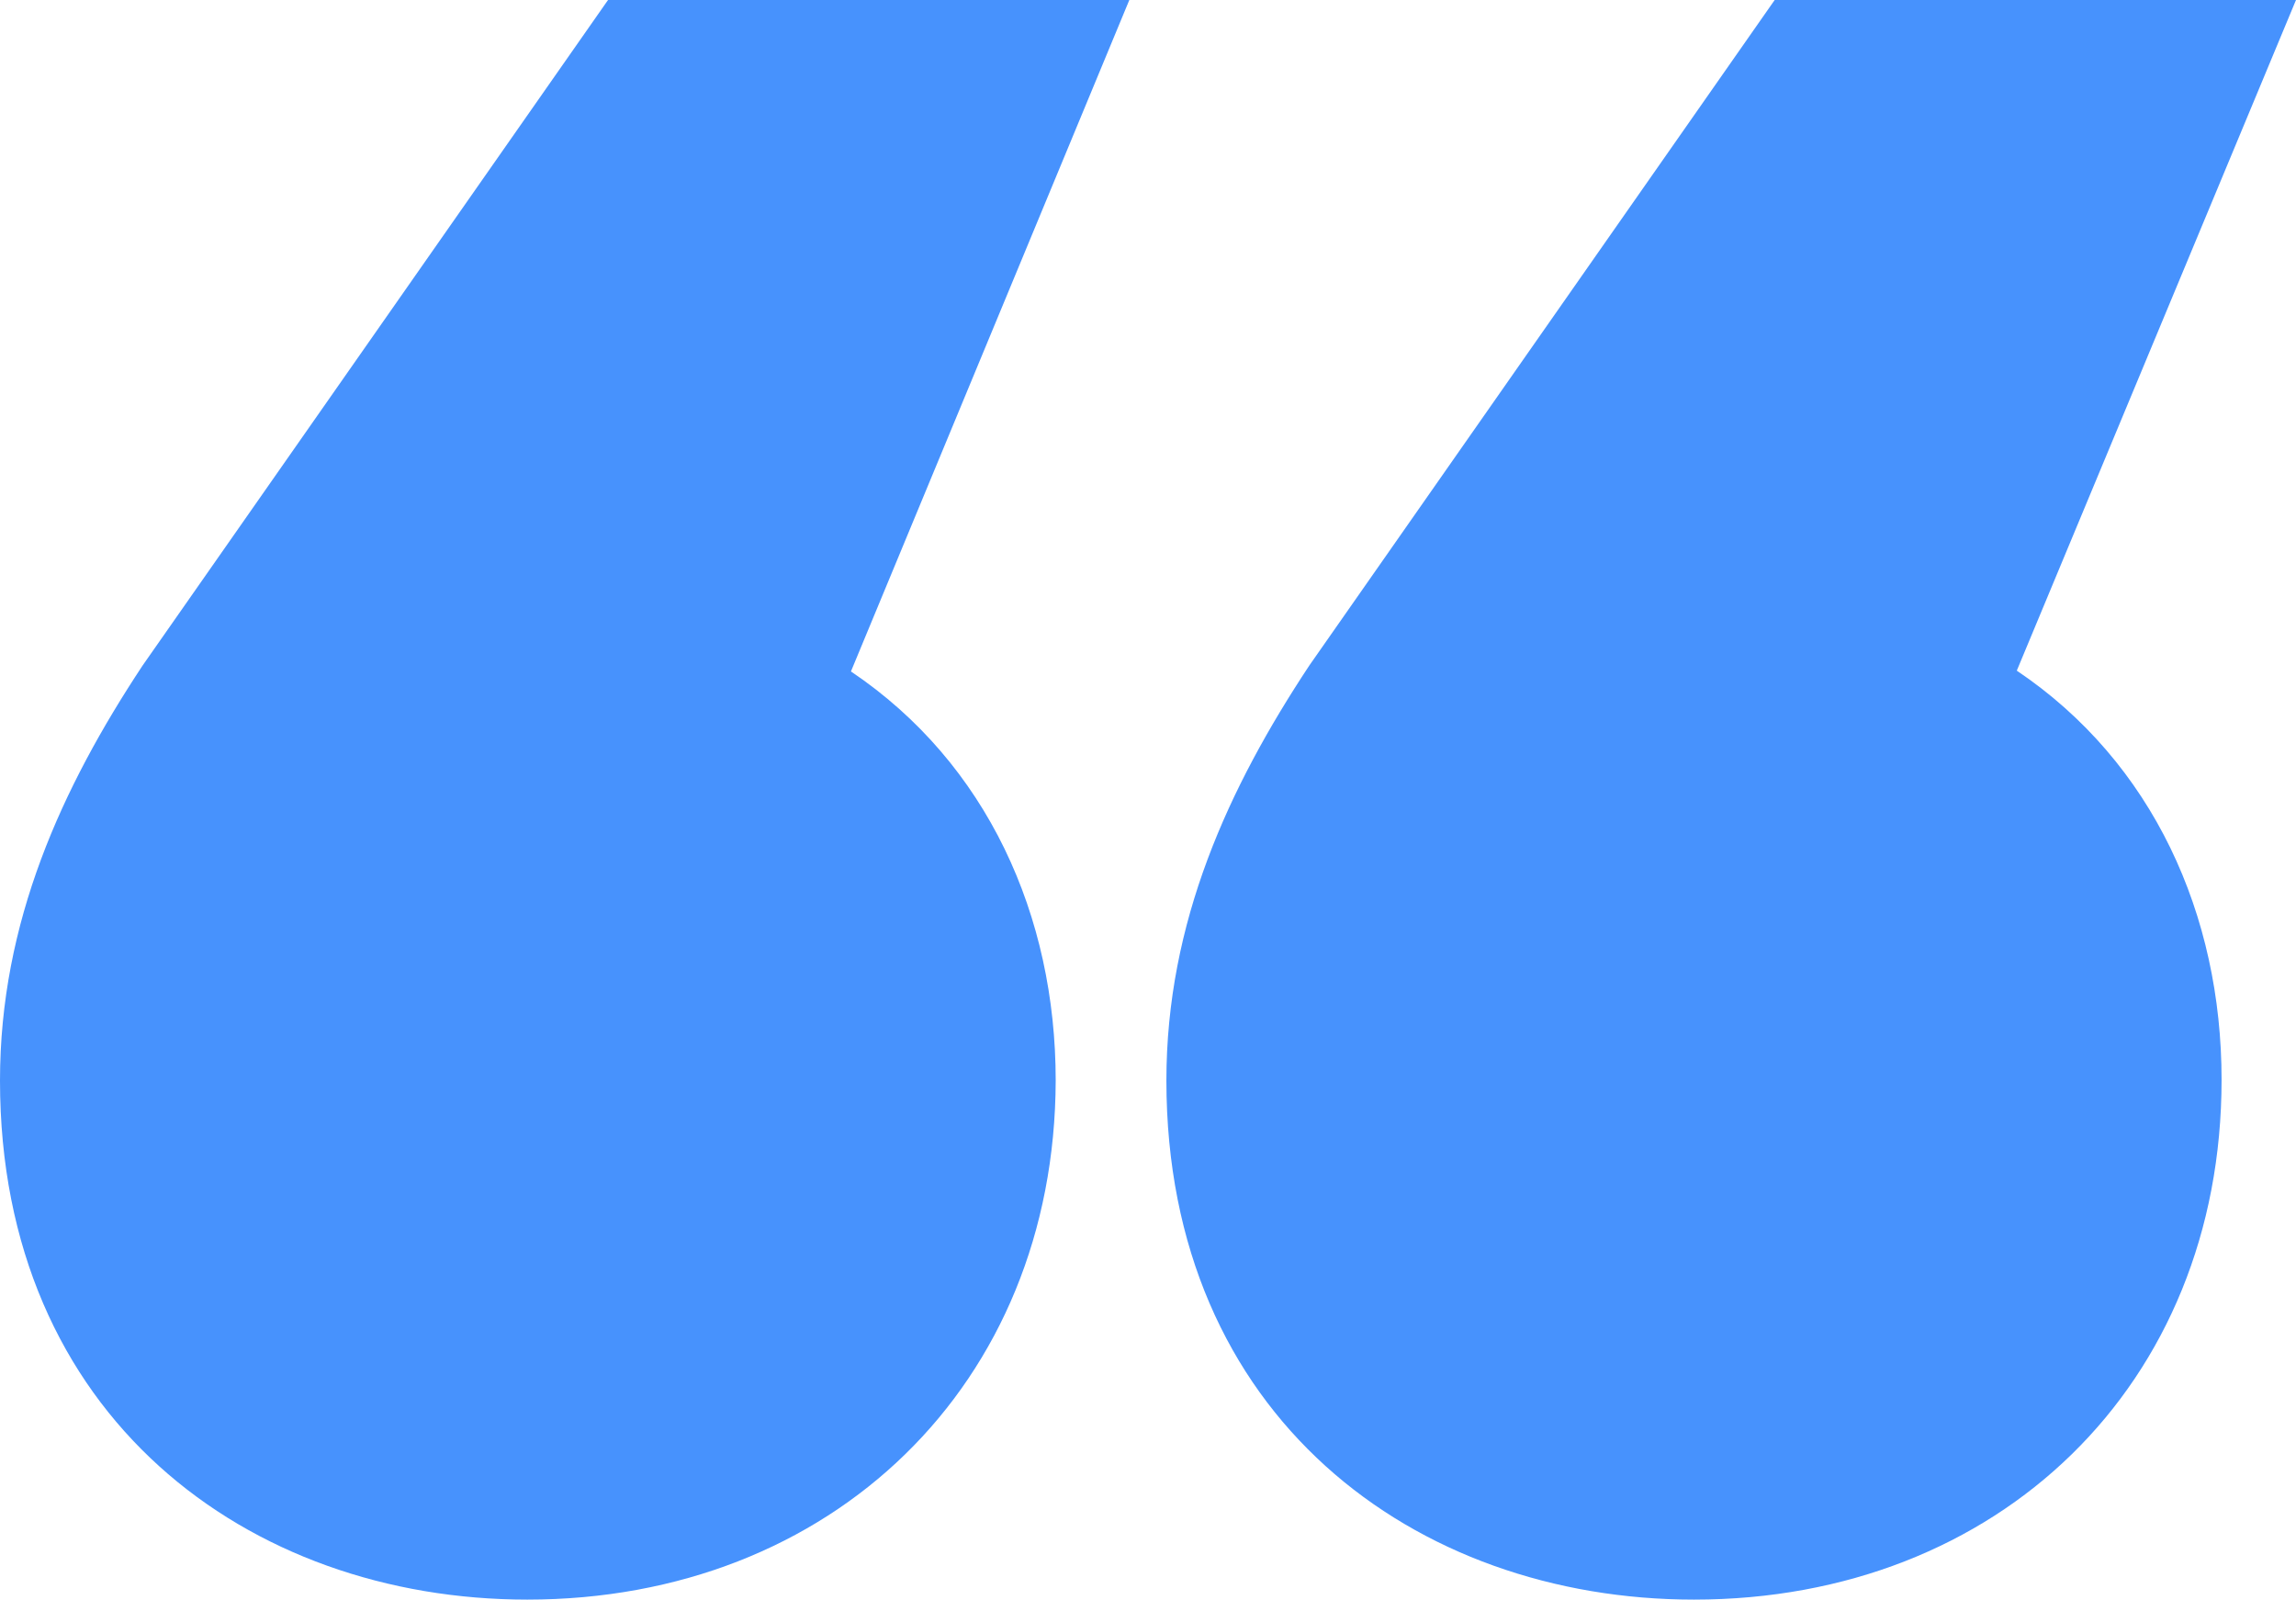 <svg width="89" height="62" viewBox="0 0 89 62" fill="none" xmlns="http://www.w3.org/2000/svg">
<rect width="89" height="62" fill="black" fill-opacity="0" transform="translate(89 62) rotate(180)"/>
<rect width="89" height="62" fill="black" fill-opacity="0" transform="translate(89 62) rotate(180)"/>
<rect width="89" height="62" fill="black" fill-opacity="0" transform="translate(89 62) rotate(180)"/>
<path d="M45.213 41.881C45.213 35.736 47.623 30.527 50.752 25.796L68.792 0H89L78.177 25.994C83.462 29.55 86.115 35.466 86.115 41.85C86.115 53.682 77.459 62 65.664 62C54.842 62 45.213 54.898 45.213 41.881ZM0 41.881C0 35.736 2.399 30.527 5.527 25.796L23.569 0H43.776L32.985 26.025C38.27 29.581 40.922 35.497 40.922 41.881C40.891 53.682 32.224 62 20.44 62C9.618 62 0 54.898 0 41.881Z" fill="#4792FD"/>
</svg>
